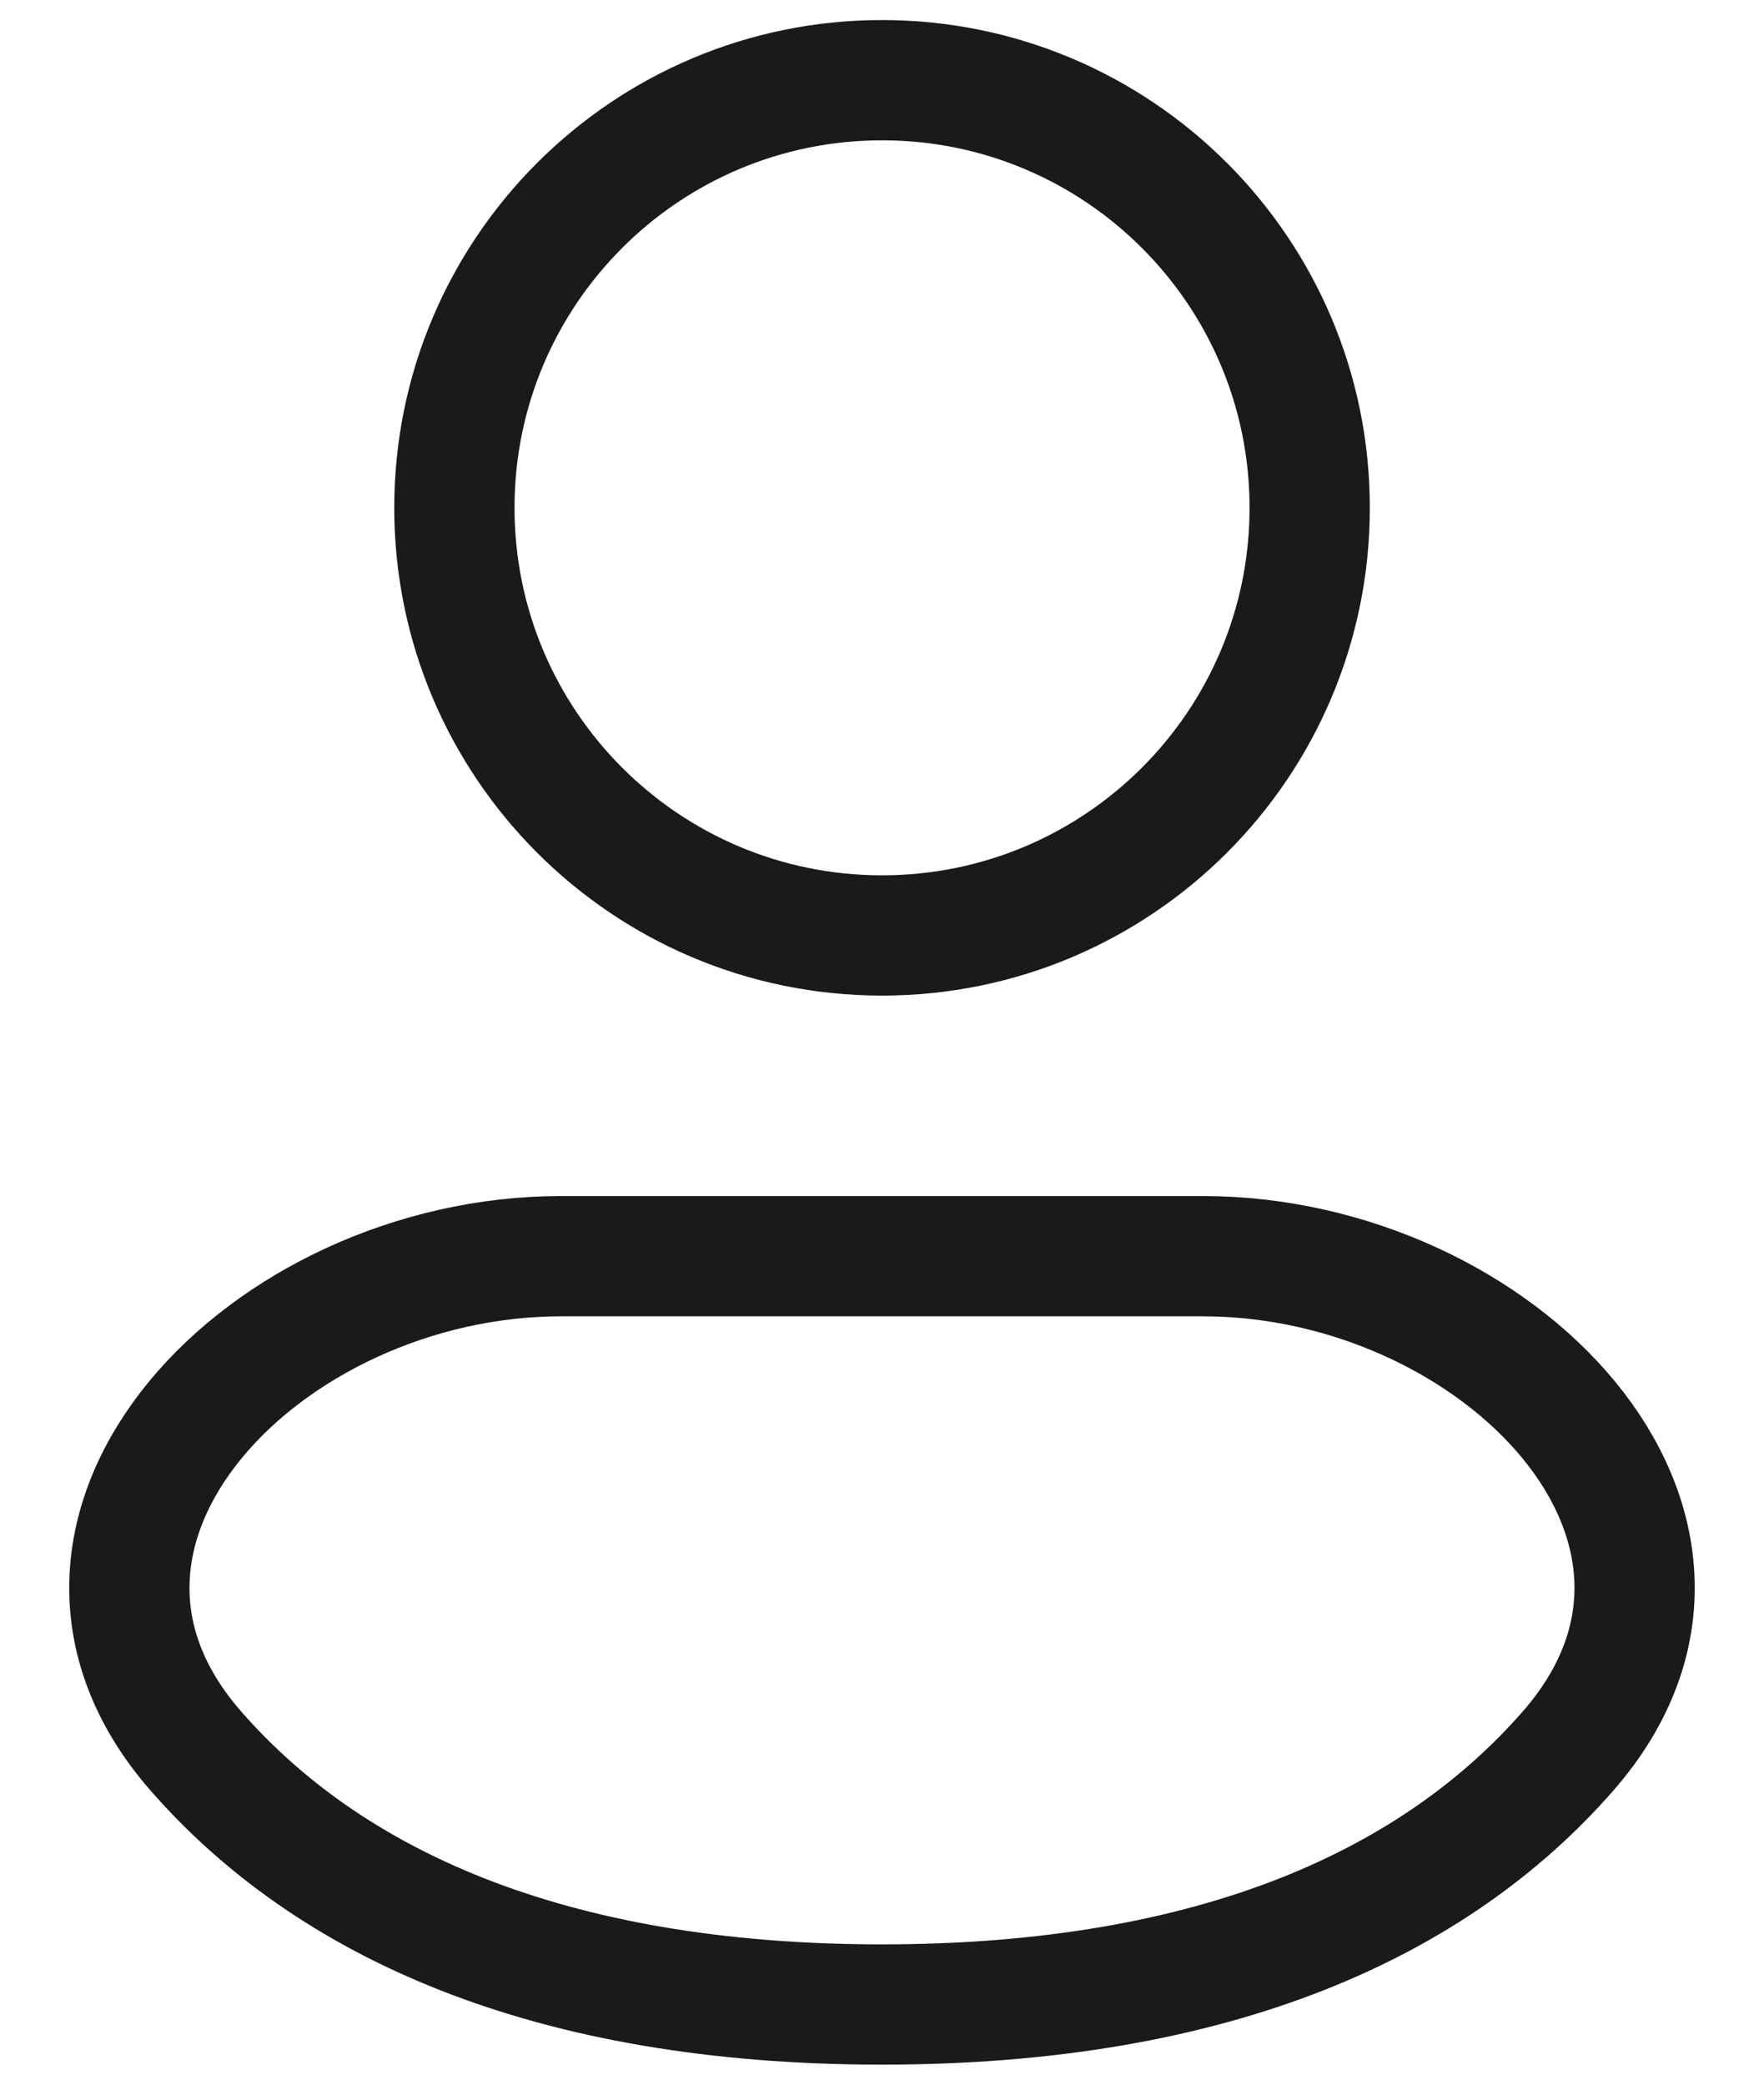 <svg width="22" height="26" viewBox="0 0 22 26" fill="none" xmlns="http://www.w3.org/2000/svg">
<path d="M11 11.667C13.946 11.667 16.334 9.279 16.334 6.333C16.334 3.388 13.946 1 11 1C8.055 1 5.667 3.388 5.667 6.333C5.667 9.279 8.055 11.667 11 11.667Z" stroke="#1A1A1A" stroke-width="1.5"/>
<path d="M15 15.667H7C3.318 15.667 0.02 19.067 2.443 21.839C4.091 23.724 6.816 25 11 25C15.184 25 17.908 23.724 19.556 21.839C21.98 19.065 18.682 15.667 15 15.667Z" stroke="#1A1A1A" stroke-width="1.5"/>
</svg>
